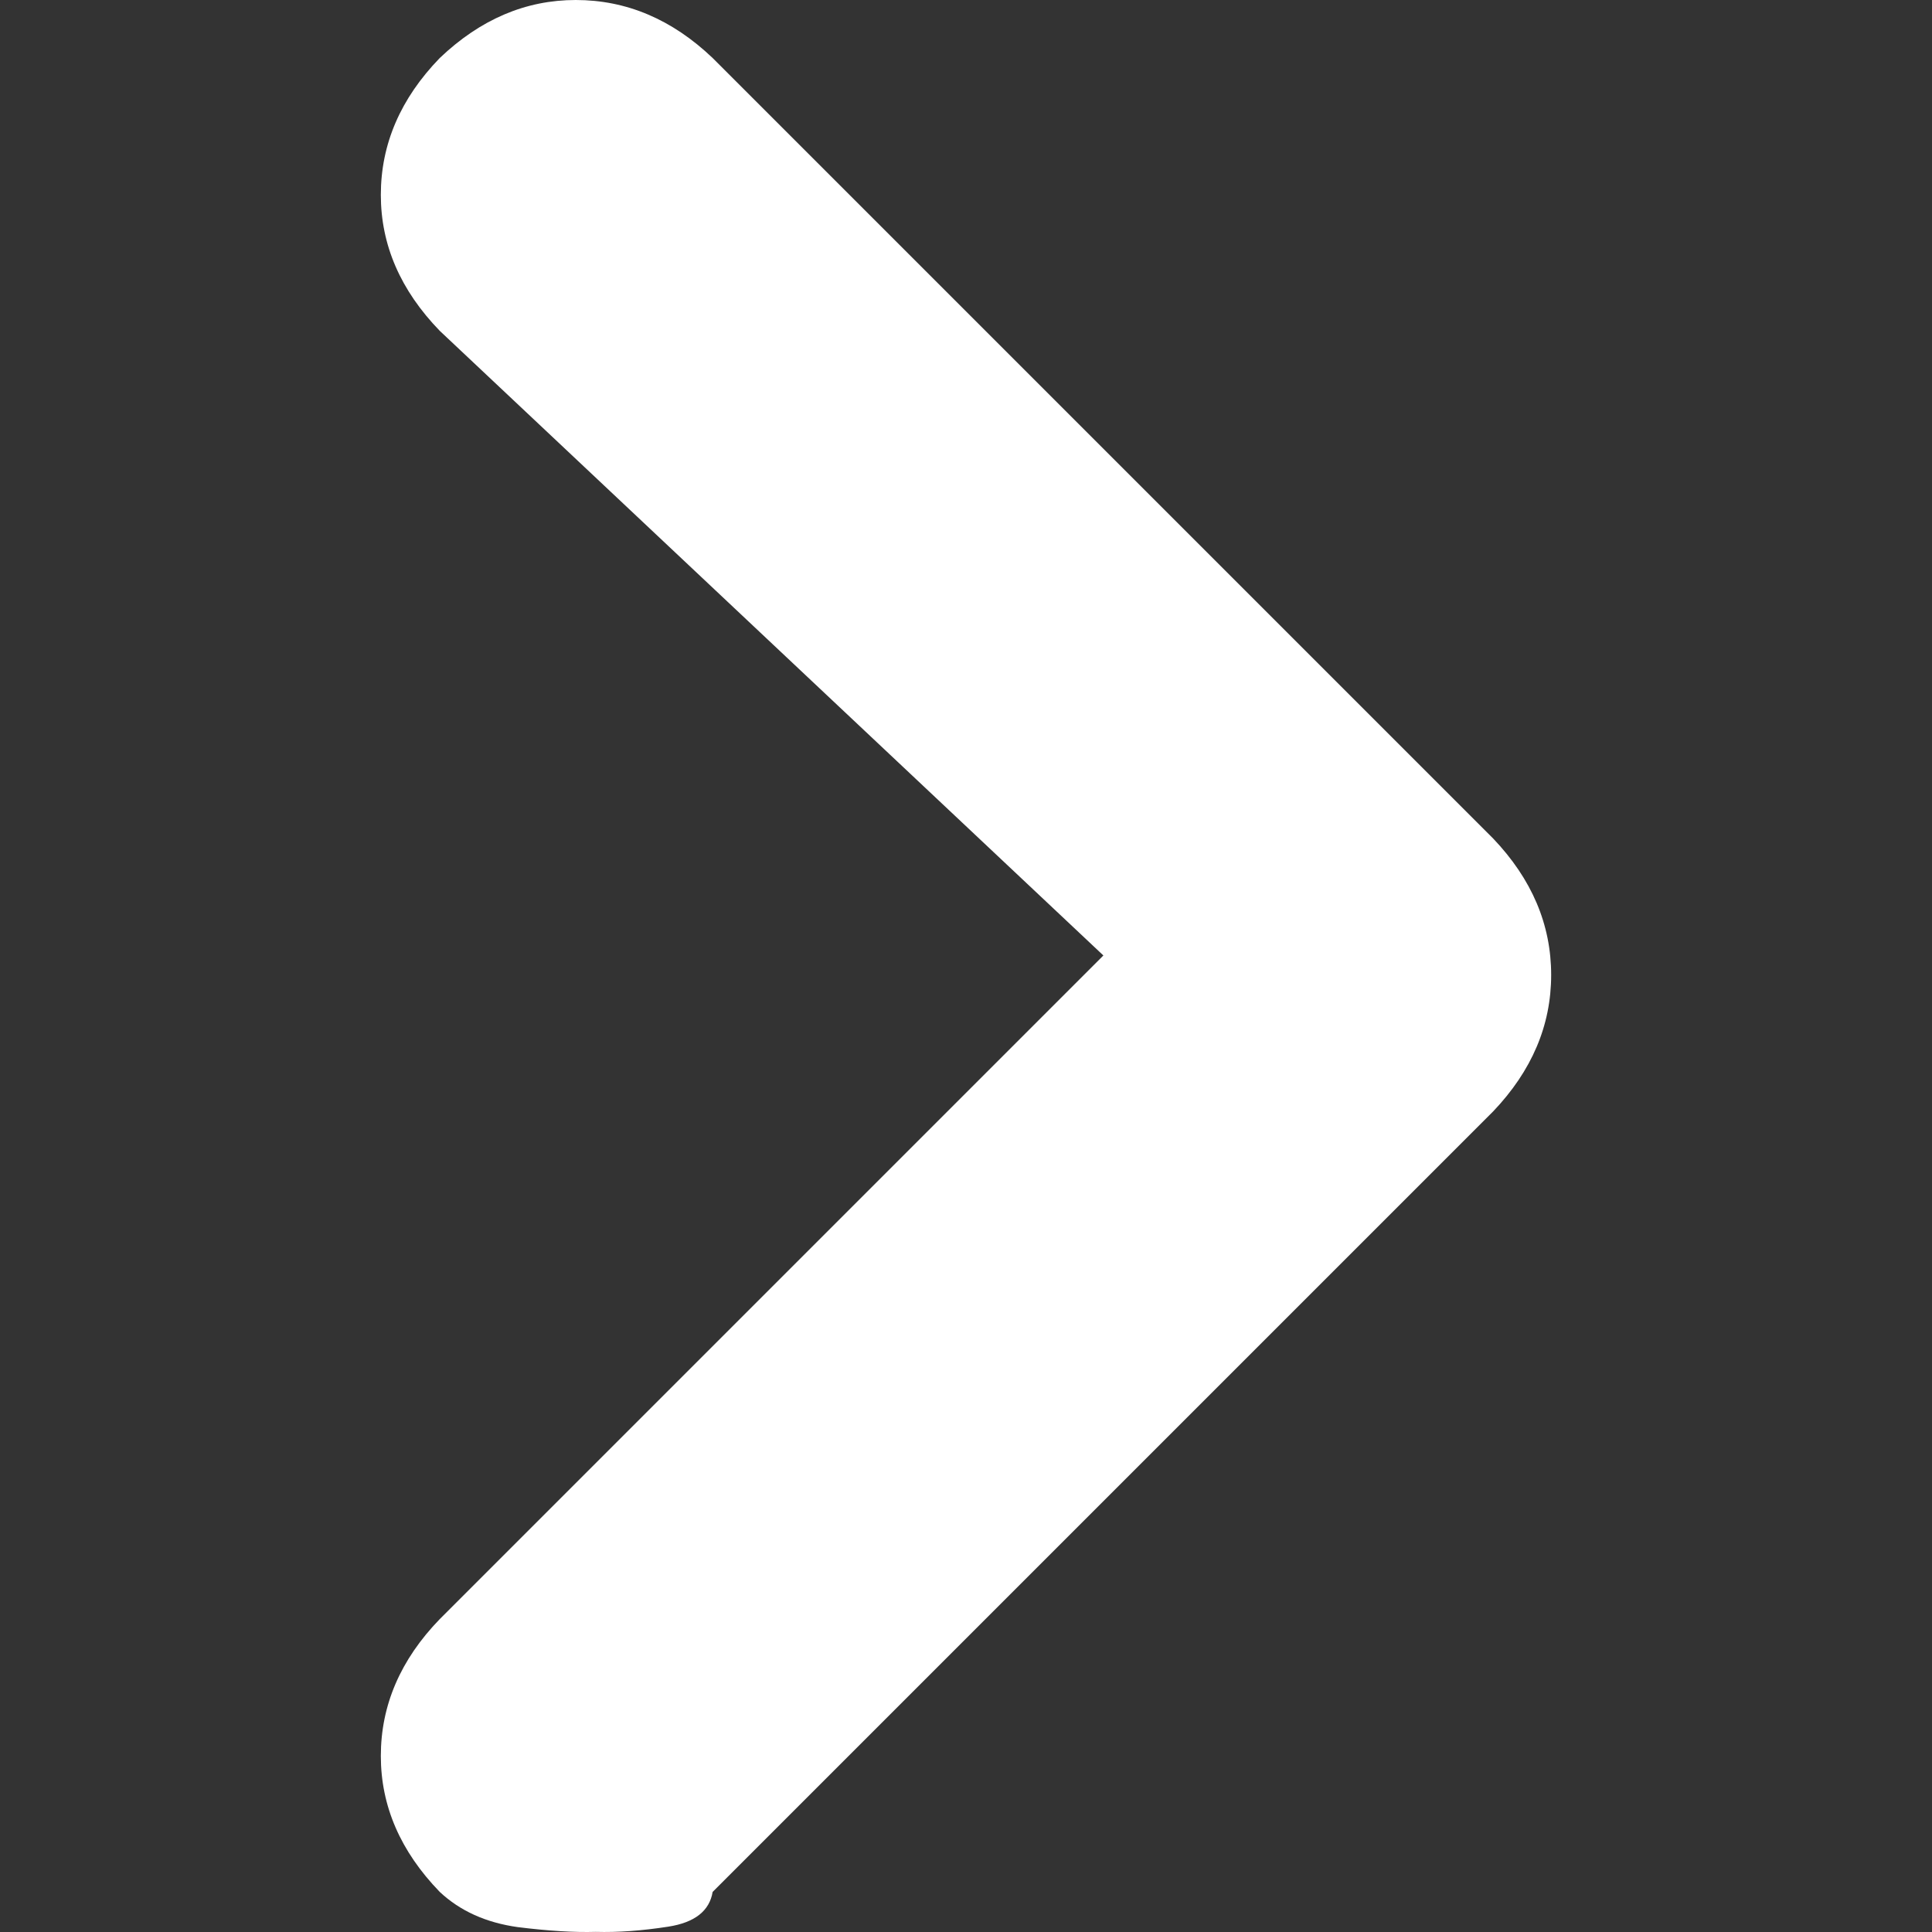 <?xml version="1.0" encoding="utf-8"?><!DOCTYPE svg PUBLIC "-//W3C//DTD SVG 1.1//EN" "http://www.w3.org/Graphics/SVG/1.1/DTD/svg11.dtd"><svg id="right" width="32" height="32" style="width:32px;height:32px;" version="1.1" xmlns="http://www.w3.org/2000/svg" viewBox="0 0 2048 2048" enable-background="new 0 0 2048 2048" xml:space="preserve"><rect x="0" y="0" width="2048" height="2048" fill="#333333" stroke="none"/><path fill="#ffffff" d="M631.46 2047.86 q35.27 1 77.1 -5.55 q41.82 -6.55 46.86 -36.78 l827.41 -827.41 q61.47 -64.5 61.47 -144.62 q0 -80.12 -61.47 -144.62 l-827.41 -827.4 q-64.5 -61.48 -145.12 -61.48 q-79.62 0 -144.12 61.48 q-62.48 64.5 -62.48 145.12 q0 79.62 62.48 144.12 l703.45 662.12 l-703.45 703.45 q-62.48 64.5 -62.48 145.12 q0 79.62 62.48 144.12 q32.25 30.23 82.64 37.29 q48.38 6.04 82.64 5.04 Z"/></svg>